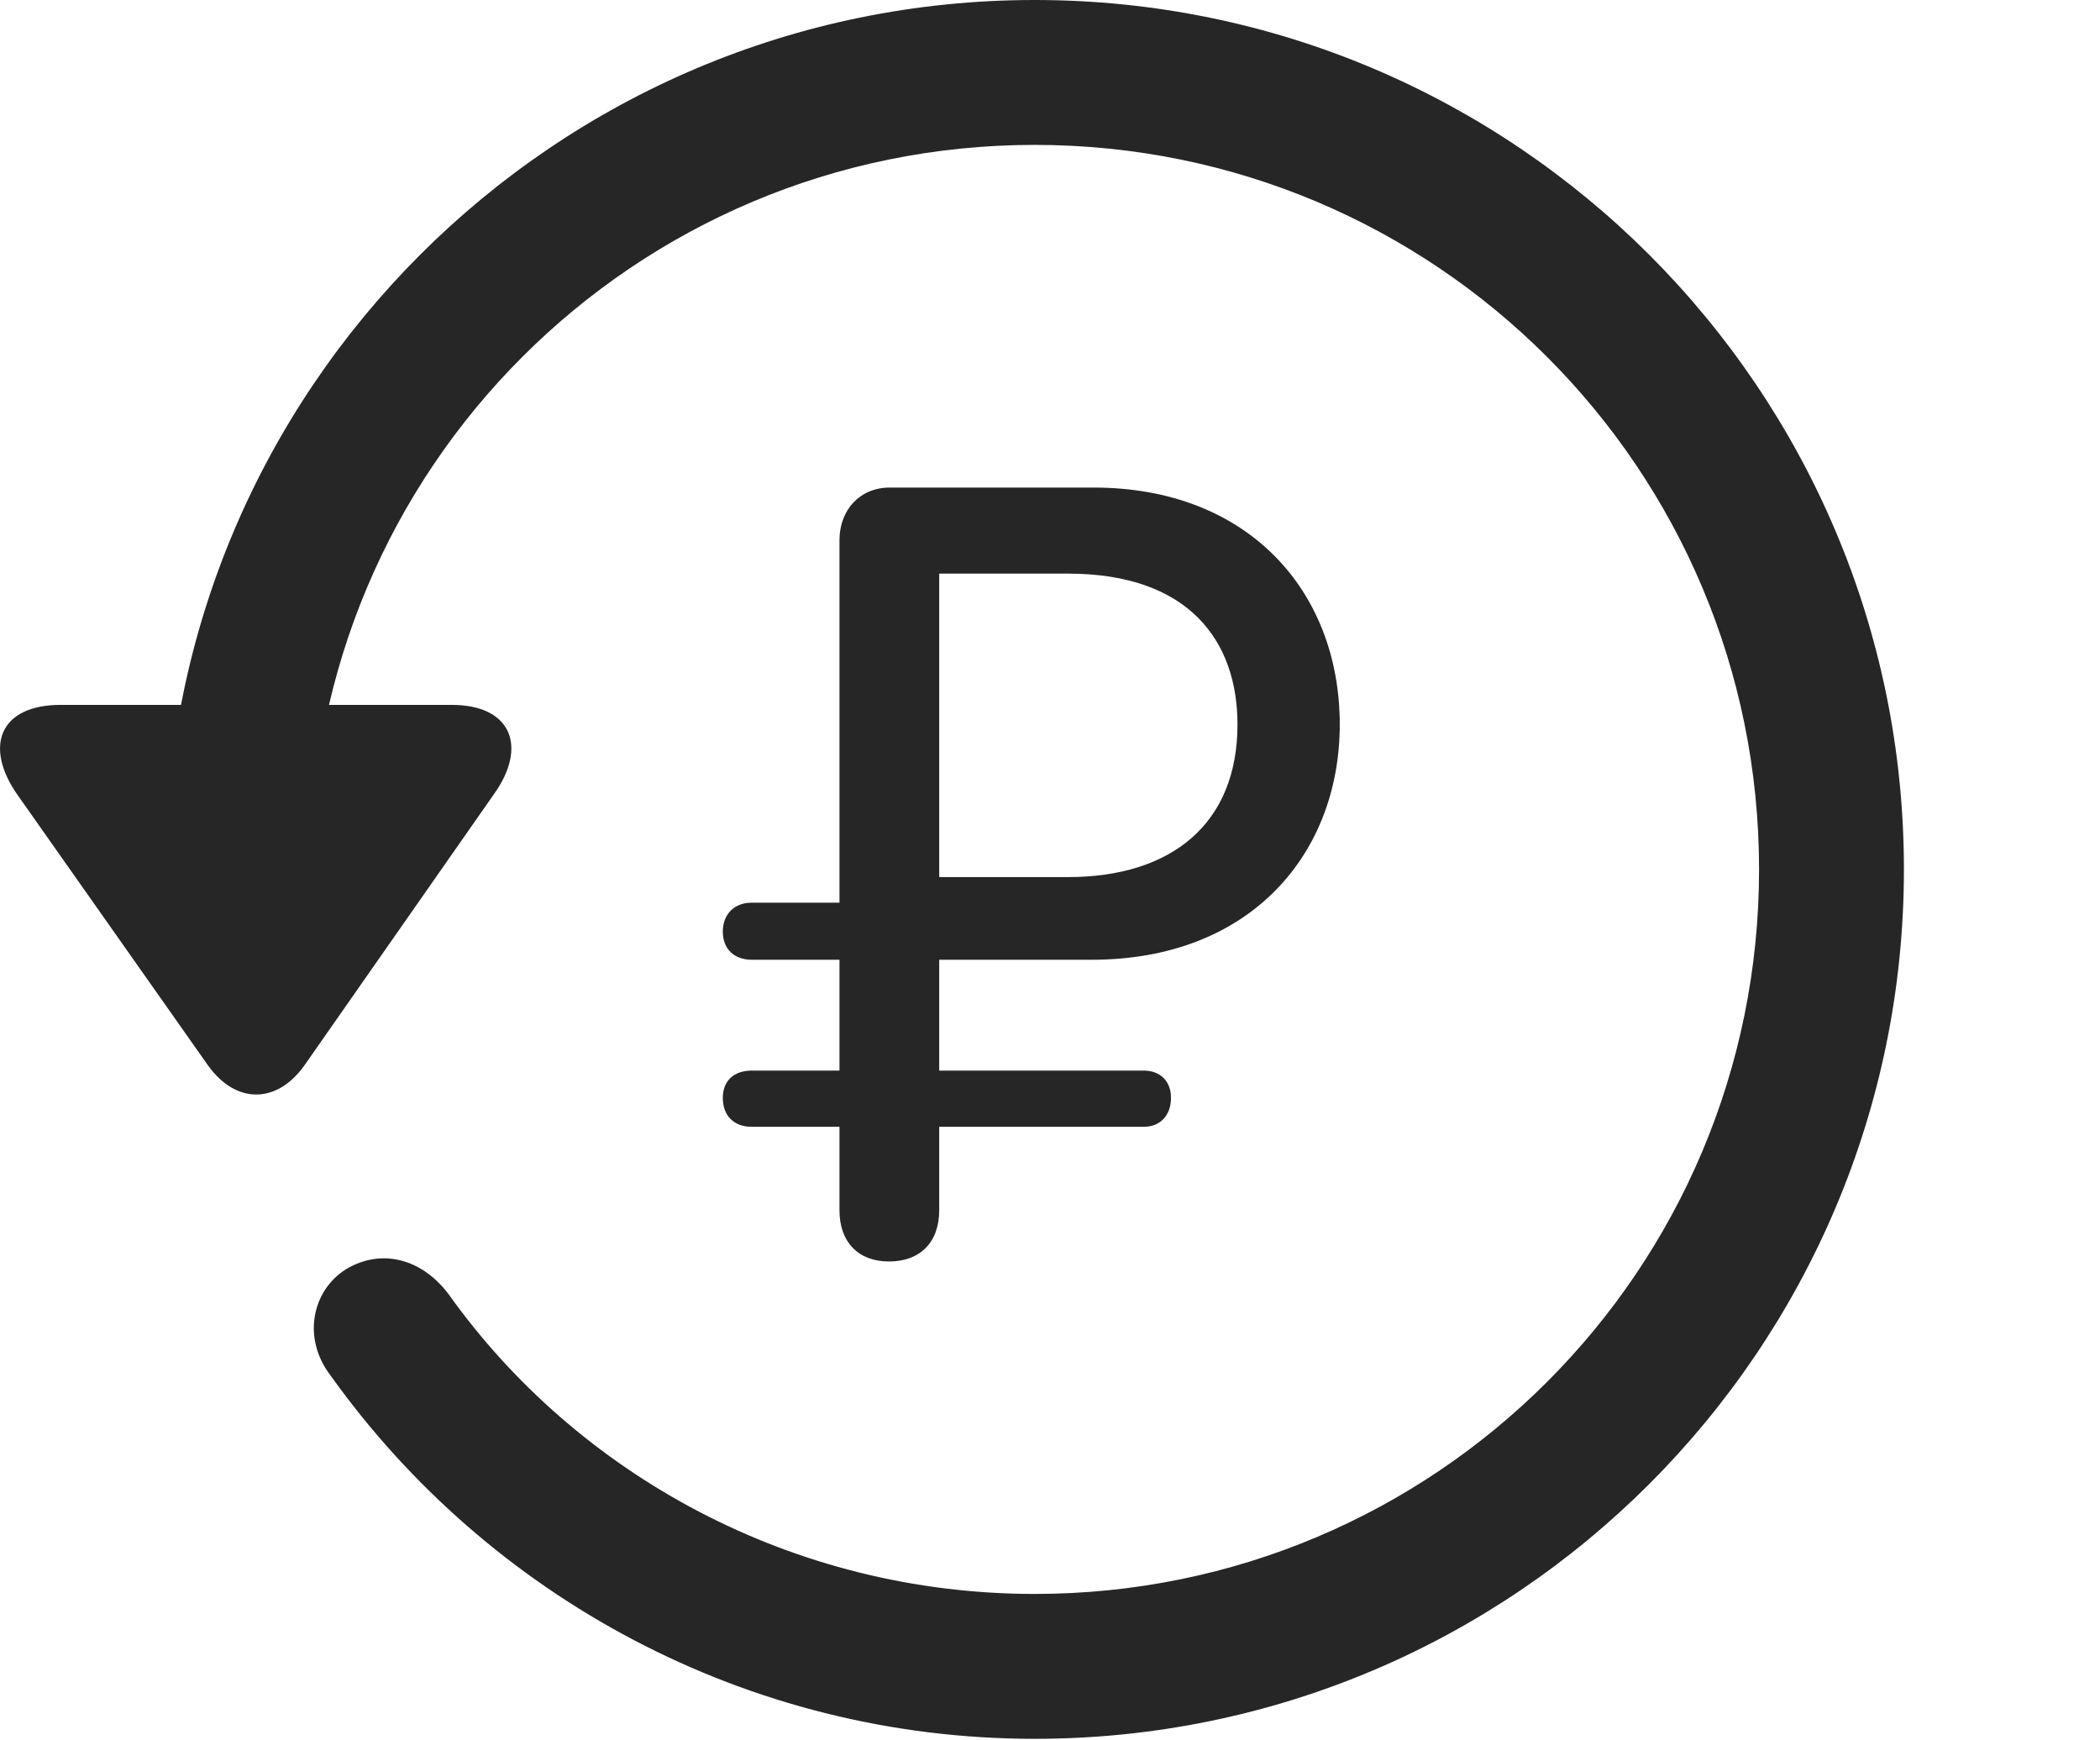 <?xml version="1.0" encoding="UTF-8"?>
<!--Generator: Apple Native CoreSVG 326-->
<!DOCTYPE svg
PUBLIC "-//W3C//DTD SVG 1.1//EN"
       "http://www.w3.org/Graphics/SVG/1.1/DTD/svg11.dtd">
<svg version="1.1" xmlns="http://www.w3.org/2000/svg" xmlns:xlink="http://www.w3.org/1999/xlink" viewBox="0 0 24.065 19.932">
 <g>
  <rect height="19.932" opacity="0" width="24.065" x="0" y="0"/>
  <path d="M11.857 19.922C17.355 19.922 21.818 15.459 21.818 9.961C21.818 4.463 17.355 0 11.857 0C6.359 0 1.896 4.463 1.896 9.961L3.556 9.961C3.556 5.371 7.267 1.66 11.857 1.66C16.447 1.66 20.158 5.371 20.158 9.961C20.158 14.551 16.447 18.262 11.857 18.262C9.083 18.262 6.613 16.895 5.138 14.824C4.835 14.424 4.376 14.297 3.966 14.541C3.576 14.785 3.458 15.332 3.79 15.762C5.597 18.291 8.556 19.922 11.857 19.922ZM0.695 8.076C-0.008 8.076-0.184 8.555 0.197 9.102L2.384 12.207C2.706 12.656 3.175 12.646 3.488 12.207L5.665 9.092C6.046 8.555 5.861 8.076 5.177 8.076Z" fill="black" fill-opacity="0.85"/>
  <path d="M10.187 14.453C10.548 14.453 10.763 14.229 10.763 13.867L10.763 12.91L13.107 12.91C13.292 12.91 13.419 12.783 13.419 12.578C13.419 12.383 13.292 12.266 13.107 12.266L10.763 12.266L10.763 10.996L12.511 10.996C14.337 10.996 15.353 9.775 15.353 8.301C15.353 6.777 14.308 5.586 12.531 5.586L10.197 5.586C9.855 5.586 9.62 5.84 9.62 6.191L9.62 10.342L8.615 10.342C8.41 10.342 8.283 10.479 8.283 10.674C8.283 10.869 8.41 10.996 8.615 10.996L9.62 10.996L9.62 12.266L8.615 12.266C8.41 12.266 8.283 12.383 8.283 12.578C8.283 12.783 8.41 12.91 8.615 12.91L9.62 12.91L9.62 13.867C9.62 14.229 9.835 14.453 10.187 14.453ZM10.763 10.049L10.763 6.572L12.238 6.572C13.624 6.572 14.181 7.344 14.181 8.301C14.181 9.434 13.429 10.049 12.238 10.049Z" fill="black" fill-opacity="0.85"/>
 </g>
</svg>
